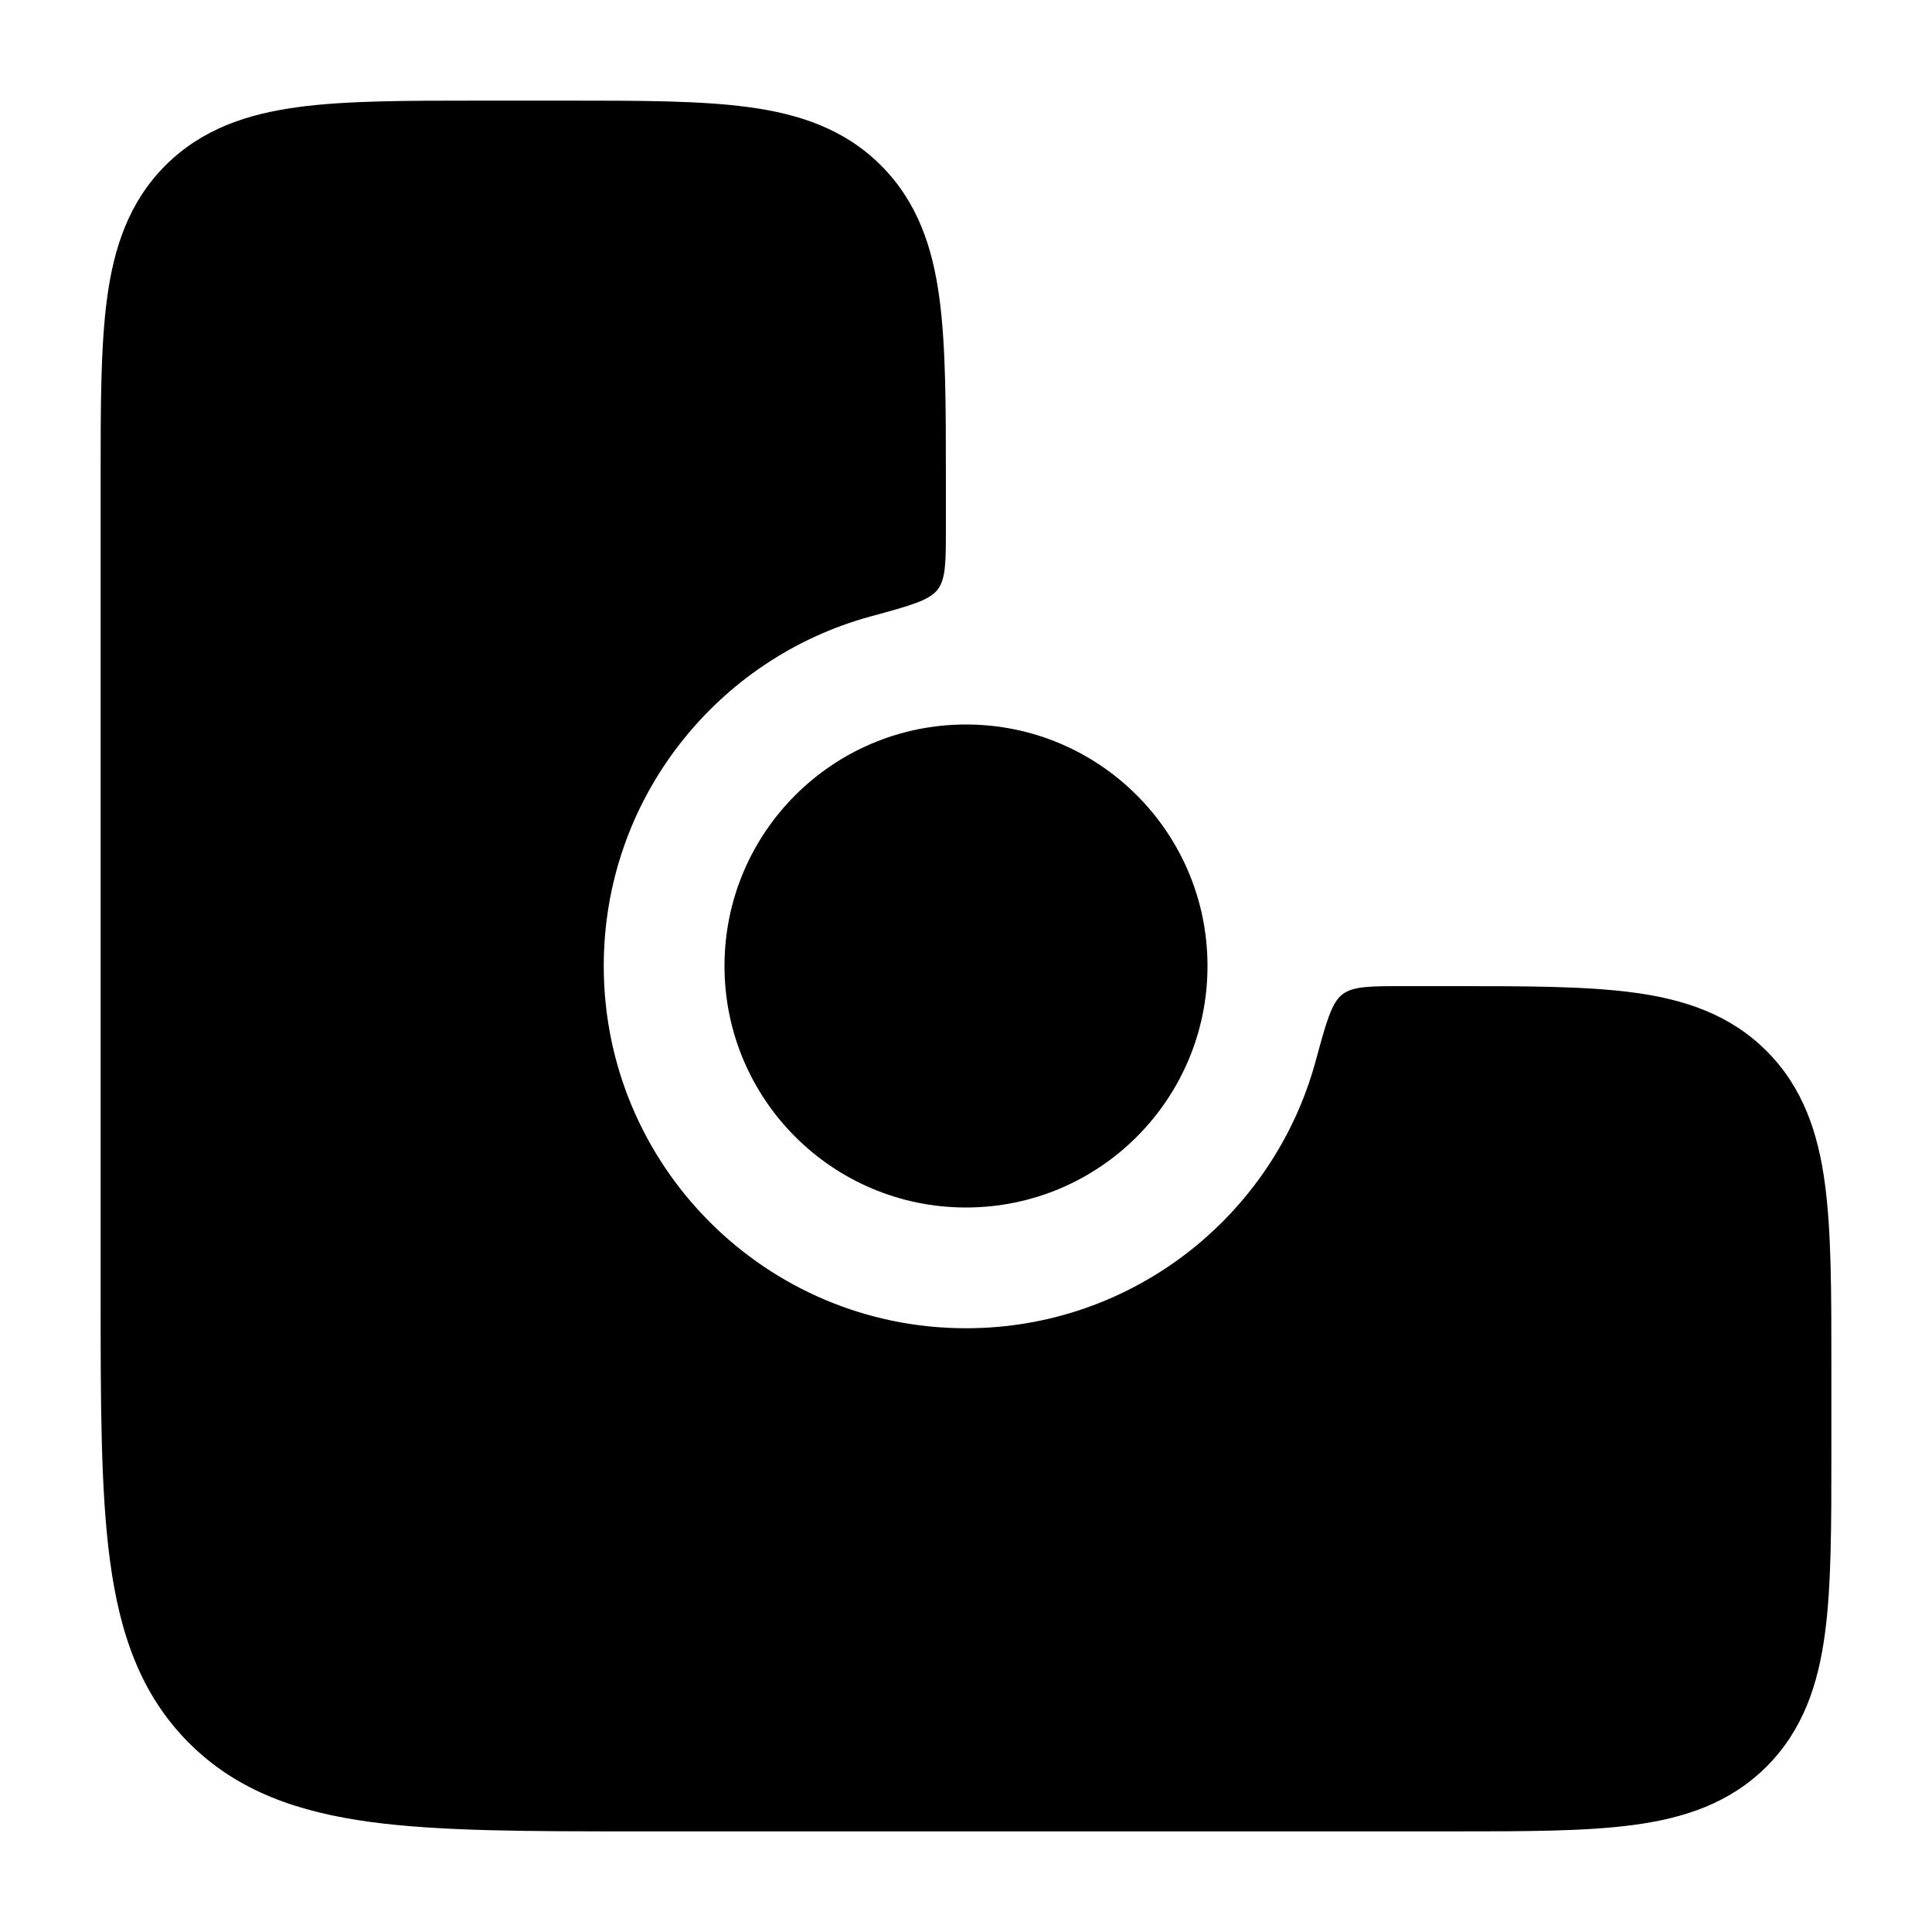 <svg width="24" height="24" viewBox="0 0 24 24" xmlns="http://www.w3.org/2000/svg">
<path d="M15 12C15 13.657 13.657 15 12 15C10.343 15 9 13.657 9 12C9 10.343 10.343 9 12 9C13.657 9 15 10.343 15 12Z" fill="currentColor"/>
<path class="pr-icon-bulk-secondary" d="M9.294 1.33C9.922 1.414 10.489 1.6 10.944 2.055C11.4 2.511 11.586 3.078 11.67 3.706C11.75 4.3 11.75 5.05 11.75 5.948V6.56C11.75 6.98 11.75 7.191 11.647 7.325C11.544 7.459 11.302 7.525 10.817 7.657C8.906 8.177 7.5 9.924 7.5 12C7.5 14.485 9.515 16.5 12 16.5C14.076 16.5 15.823 15.095 16.343 13.183C16.475 12.698 16.541 12.456 16.675 12.353C16.809 12.25 17.02 12.25 17.44 12.25L18.052 12.25C18.951 12.25 19.7 12.25 20.294 12.33C20.922 12.414 21.489 12.6 21.945 13.056C22.4 13.511 22.586 14.078 22.67 14.706C22.75 15.3 22.75 16.049 22.75 16.948V18.052C22.75 18.951 22.75 19.7 22.67 20.294C22.586 20.922 22.4 21.489 21.945 21.945C21.489 22.4 20.922 22.586 20.294 22.67C19.7 22.75 18.951 22.75 18.052 22.75H7.945C6.578 22.75 5.475 22.75 4.608 22.634C3.708 22.512 2.95 22.254 2.348 21.652C1.746 21.05 1.488 20.292 1.367 19.392C1.25 18.525 1.25 17.422 1.25 16.055L1.25 5.948C1.25 5.049 1.25 4.3 1.33 3.706C1.414 3.078 1.6 2.511 2.055 2.055C2.511 1.6 3.078 1.414 3.706 1.33C4.3 1.25 5.05 1.25 5.948 1.25H7.052C7.951 1.25 8.7 1.25 9.294 1.33Z" fill="currentColor"/>
</svg>
